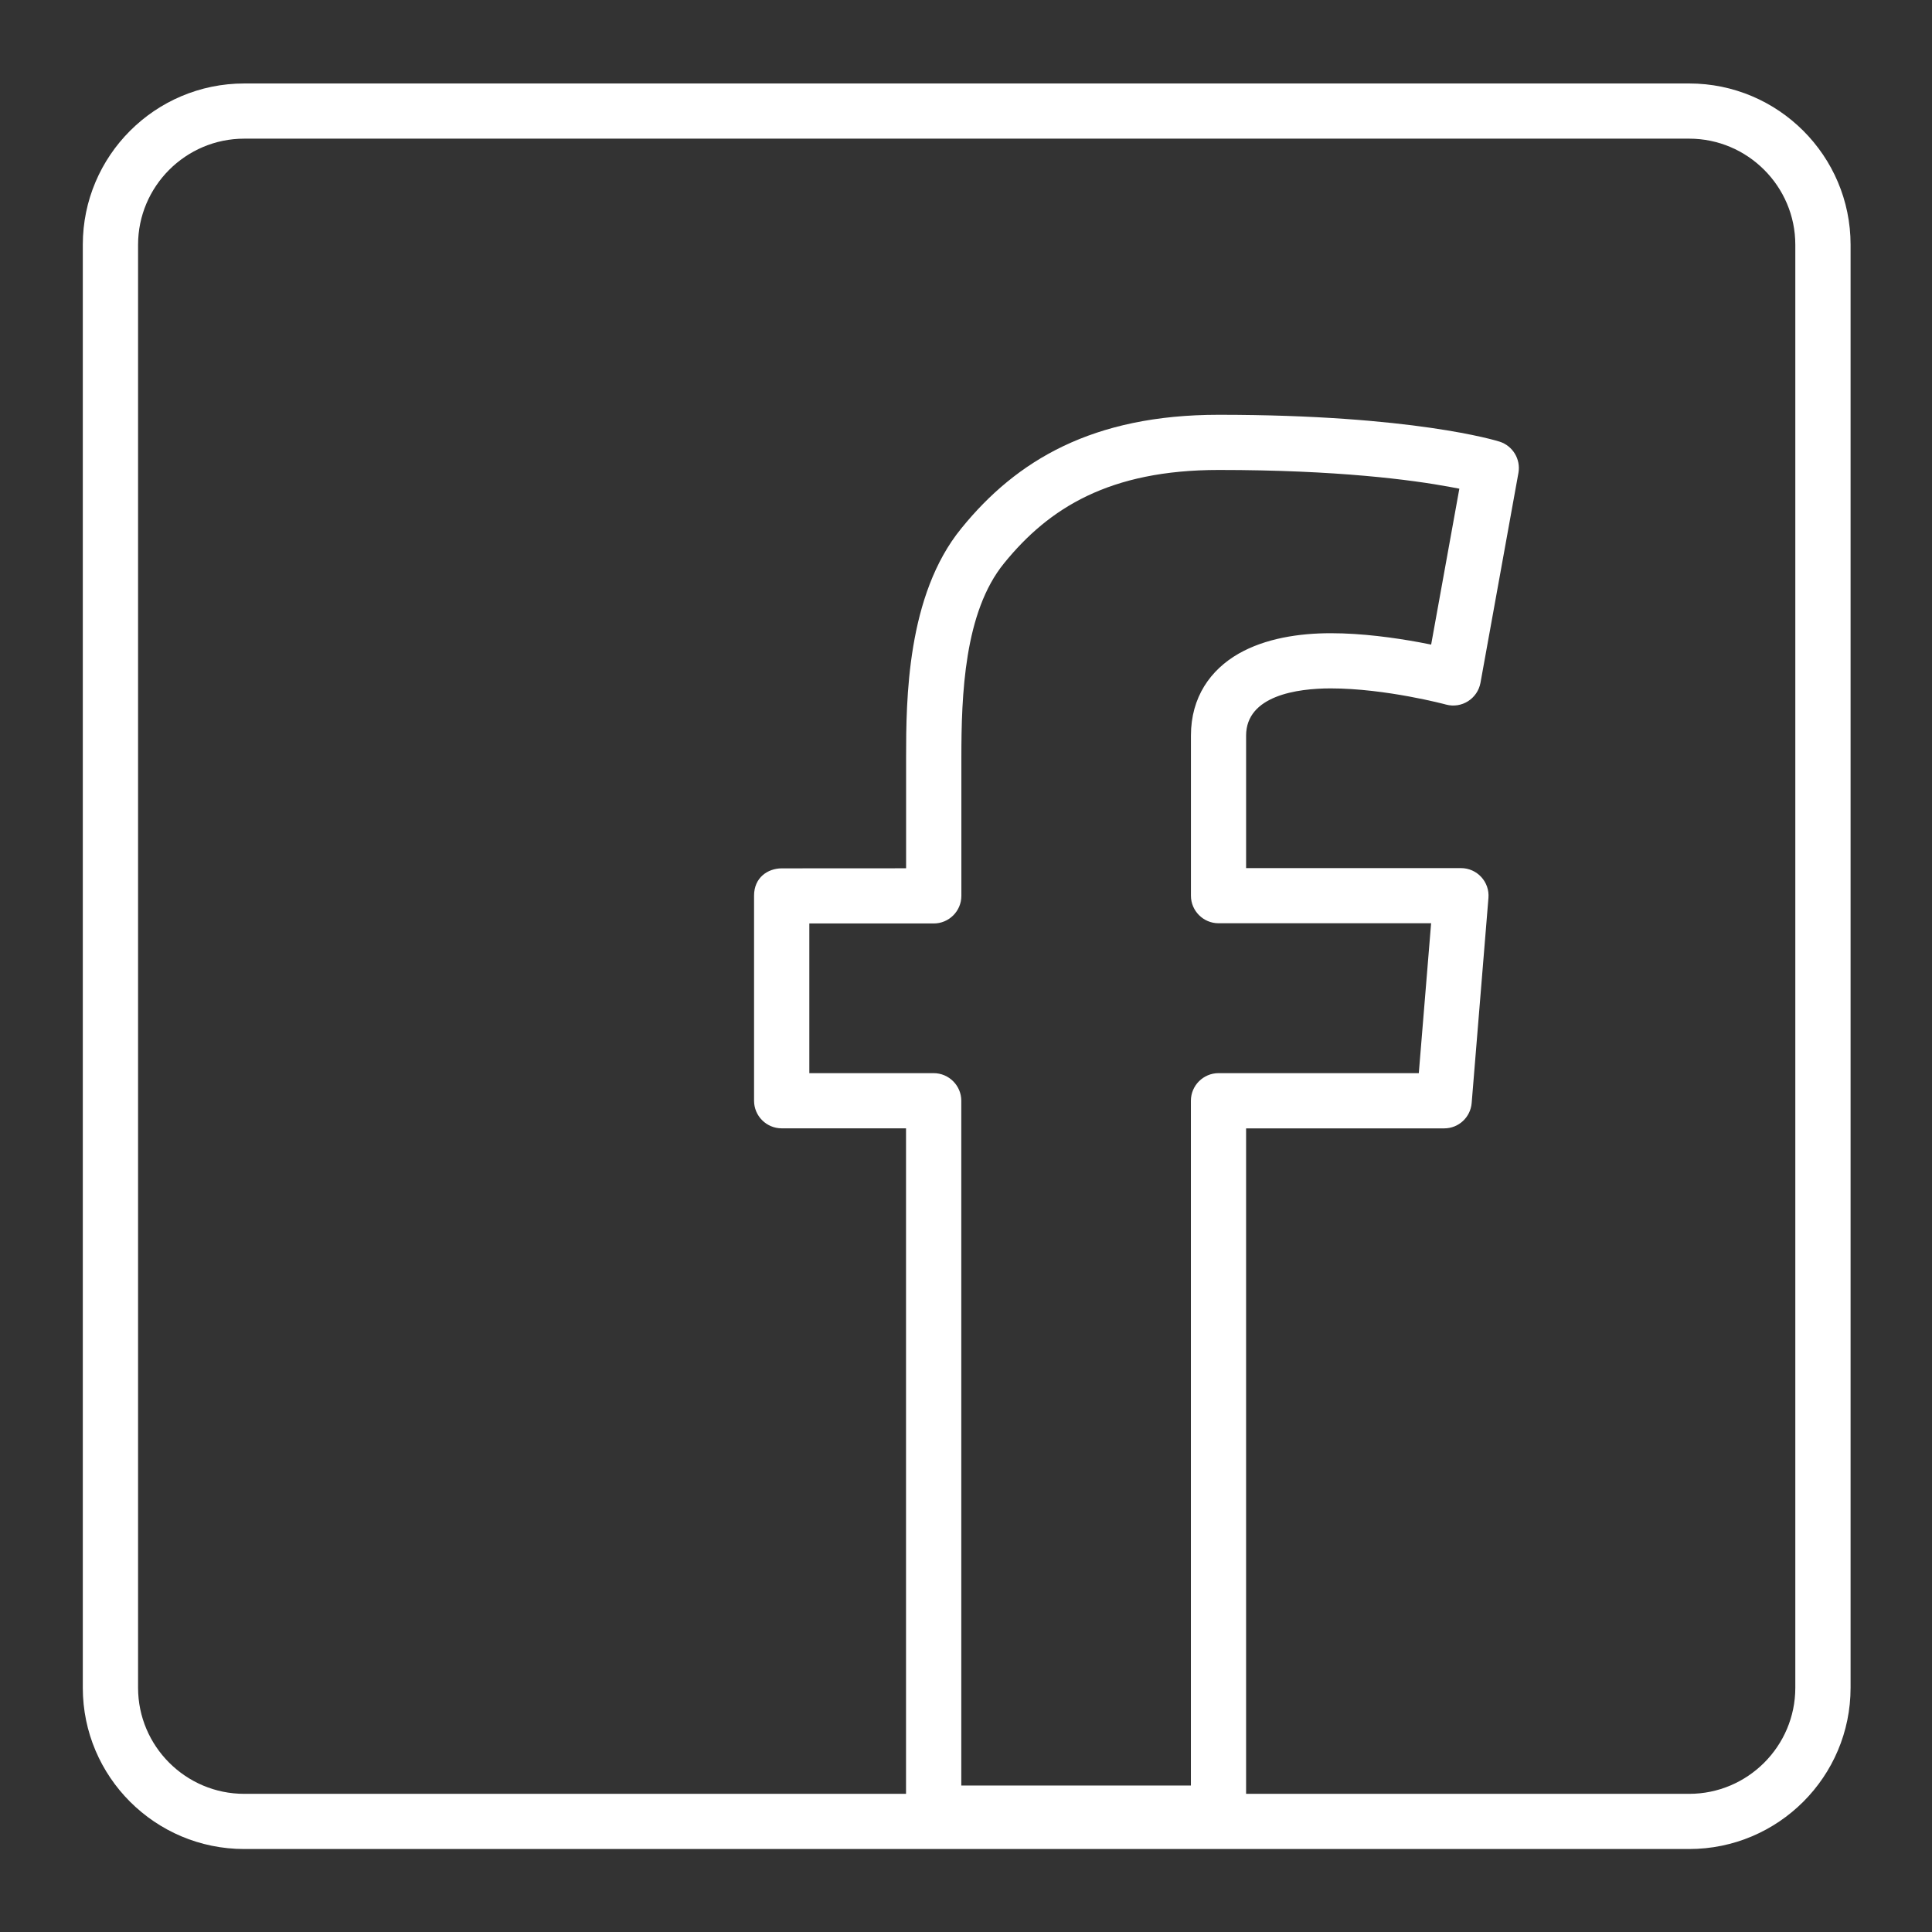 <?xml version="1.0" encoding="utf-8"?>
<!-- Generator: Adobe Illustrator 15.0.0, SVG Export Plug-In . SVG Version: 6.00 Build 0)  -->
<!DOCTYPE svg PUBLIC "-//W3C//DTD SVG 1.1//EN" "http://www.w3.org/Graphics/SVG/1.1/DTD/svg11.dtd">
<svg version="1.1"
	 id="svg2" xmlns:cc="http://creativecommons.org/ns#" xmlns:dc="http://purl.org/dc/elements/1.1/" xmlns:inkscape="http://www.inkscape.org/namespaces/inkscape" xmlns:rdf="http://www.w3.org/1999/02/22-rdf-syntax-ns#" xmlns:sodipodi="http://sodipodi.sourceforge.net/DTD/sodipodi-0.dtd" xmlns:svg="http://www.w3.org/2000/svg"
	 xmlns="http://www.w3.org/2000/svg" xmlns:xlink="http://www.w3.org/1999/xlink" x="0px" y="0px" width="35px" height="35px"
	 viewBox="-1.5 -1.5 35 35" enable-background="new -1.5 -1.5 35 35" xml:space="preserve">
<rect x="-1.5" y="-1.5" width="35" height="35" fill="#333333" stroke="none"/>
<script  id="script3301" xlink:href=""></script>
<script  id="script3299" xlink:href=""></script>
<g id="g3174" transform="matrix(0.641,0,0,0.64,0,25.6)">
	<path id="path3176" fill="#FFFFFF" d="M23.266,8.979v-19.384h-3.514c-0.431,0-0.781-0.351-0.781-0.781v-5.805
		c0-0.515,0.39-0.771,0.781-0.773l3.516-0.002v-3.124c0-1.647,0.019-4.609,1.561-6.498c1.557-1.924,3.713-3.215,7.274-3.215
		c5.489,0,7.852,0.733,7.937,0.76c0.374,0.119,0.602,0.498,0.534,0.883l-1.073,5.944c-0.084,0.45-0.531,0.735-0.973,0.616
		c0.006,0-1.702-0.458-3.26-0.458c-0.948,0-2.391,0.204-2.391,1.338v3.749h6.073c0.456,0,0.814,0.391,0.776,0.845l-0.474,5.805
		c-0.034,0.406-0.37,0.717-0.776,0.717h-5.599V8.979c0,0.43-0.351,0.781-0.781,0.781h-8.051C23.616,9.76,23.266,9.409,23.266,8.979z
		 M31.317,8.198v-19.384c0-0.43,0.351-0.781,0.781-0.781h5.66l0.348-4.243h-6.007c-0.43,0-0.781-0.35-0.781-0.781v-4.53
		c0-1.09,0.552-1.864,1.351-2.322c0.753-0.429,1.698-0.577,2.601-0.577c0.89,0,1.805,0.129,2.497,0.256l0.34,0.066l0.797-4.413
		l-0.25-0.047c-1.093-0.204-3.208-0.483-6.55-0.483c-3.089,0-4.8,1.077-6.065,2.638c-1.13,1.385-1.209,3.734-1.209,5.513v3.905
		c0,0.431-0.351,0.781-0.781,0.781h-3.516v4.237h3.514c0.429,0,0.781,0.351,0.781,0.781V8.198H31.317z"/>
	<path id="path3178" fill="#FFFFFF" d="M0,5.43v-40.846c0-2.517,2.044-4.565,4.563-4.565h40.836c2.516,0,4.562,2.047,4.562,4.565
		V5.43c0,2.52-2.046,4.565-4.562,4.565H4.563C2.044,9.995,0,7.95,0,5.43z M48.399,5.43v-40.846c0-1.653-1.348-3.003-3.001-3.003
		H4.563c-1.654,0-3.001,1.35-3.001,3.003V5.43c0,1.655,1.347,3.003,3.001,3.003h40.836C47.052,8.433,48.399,7.085,48.399,5.43z"/>
</g>
</svg>
